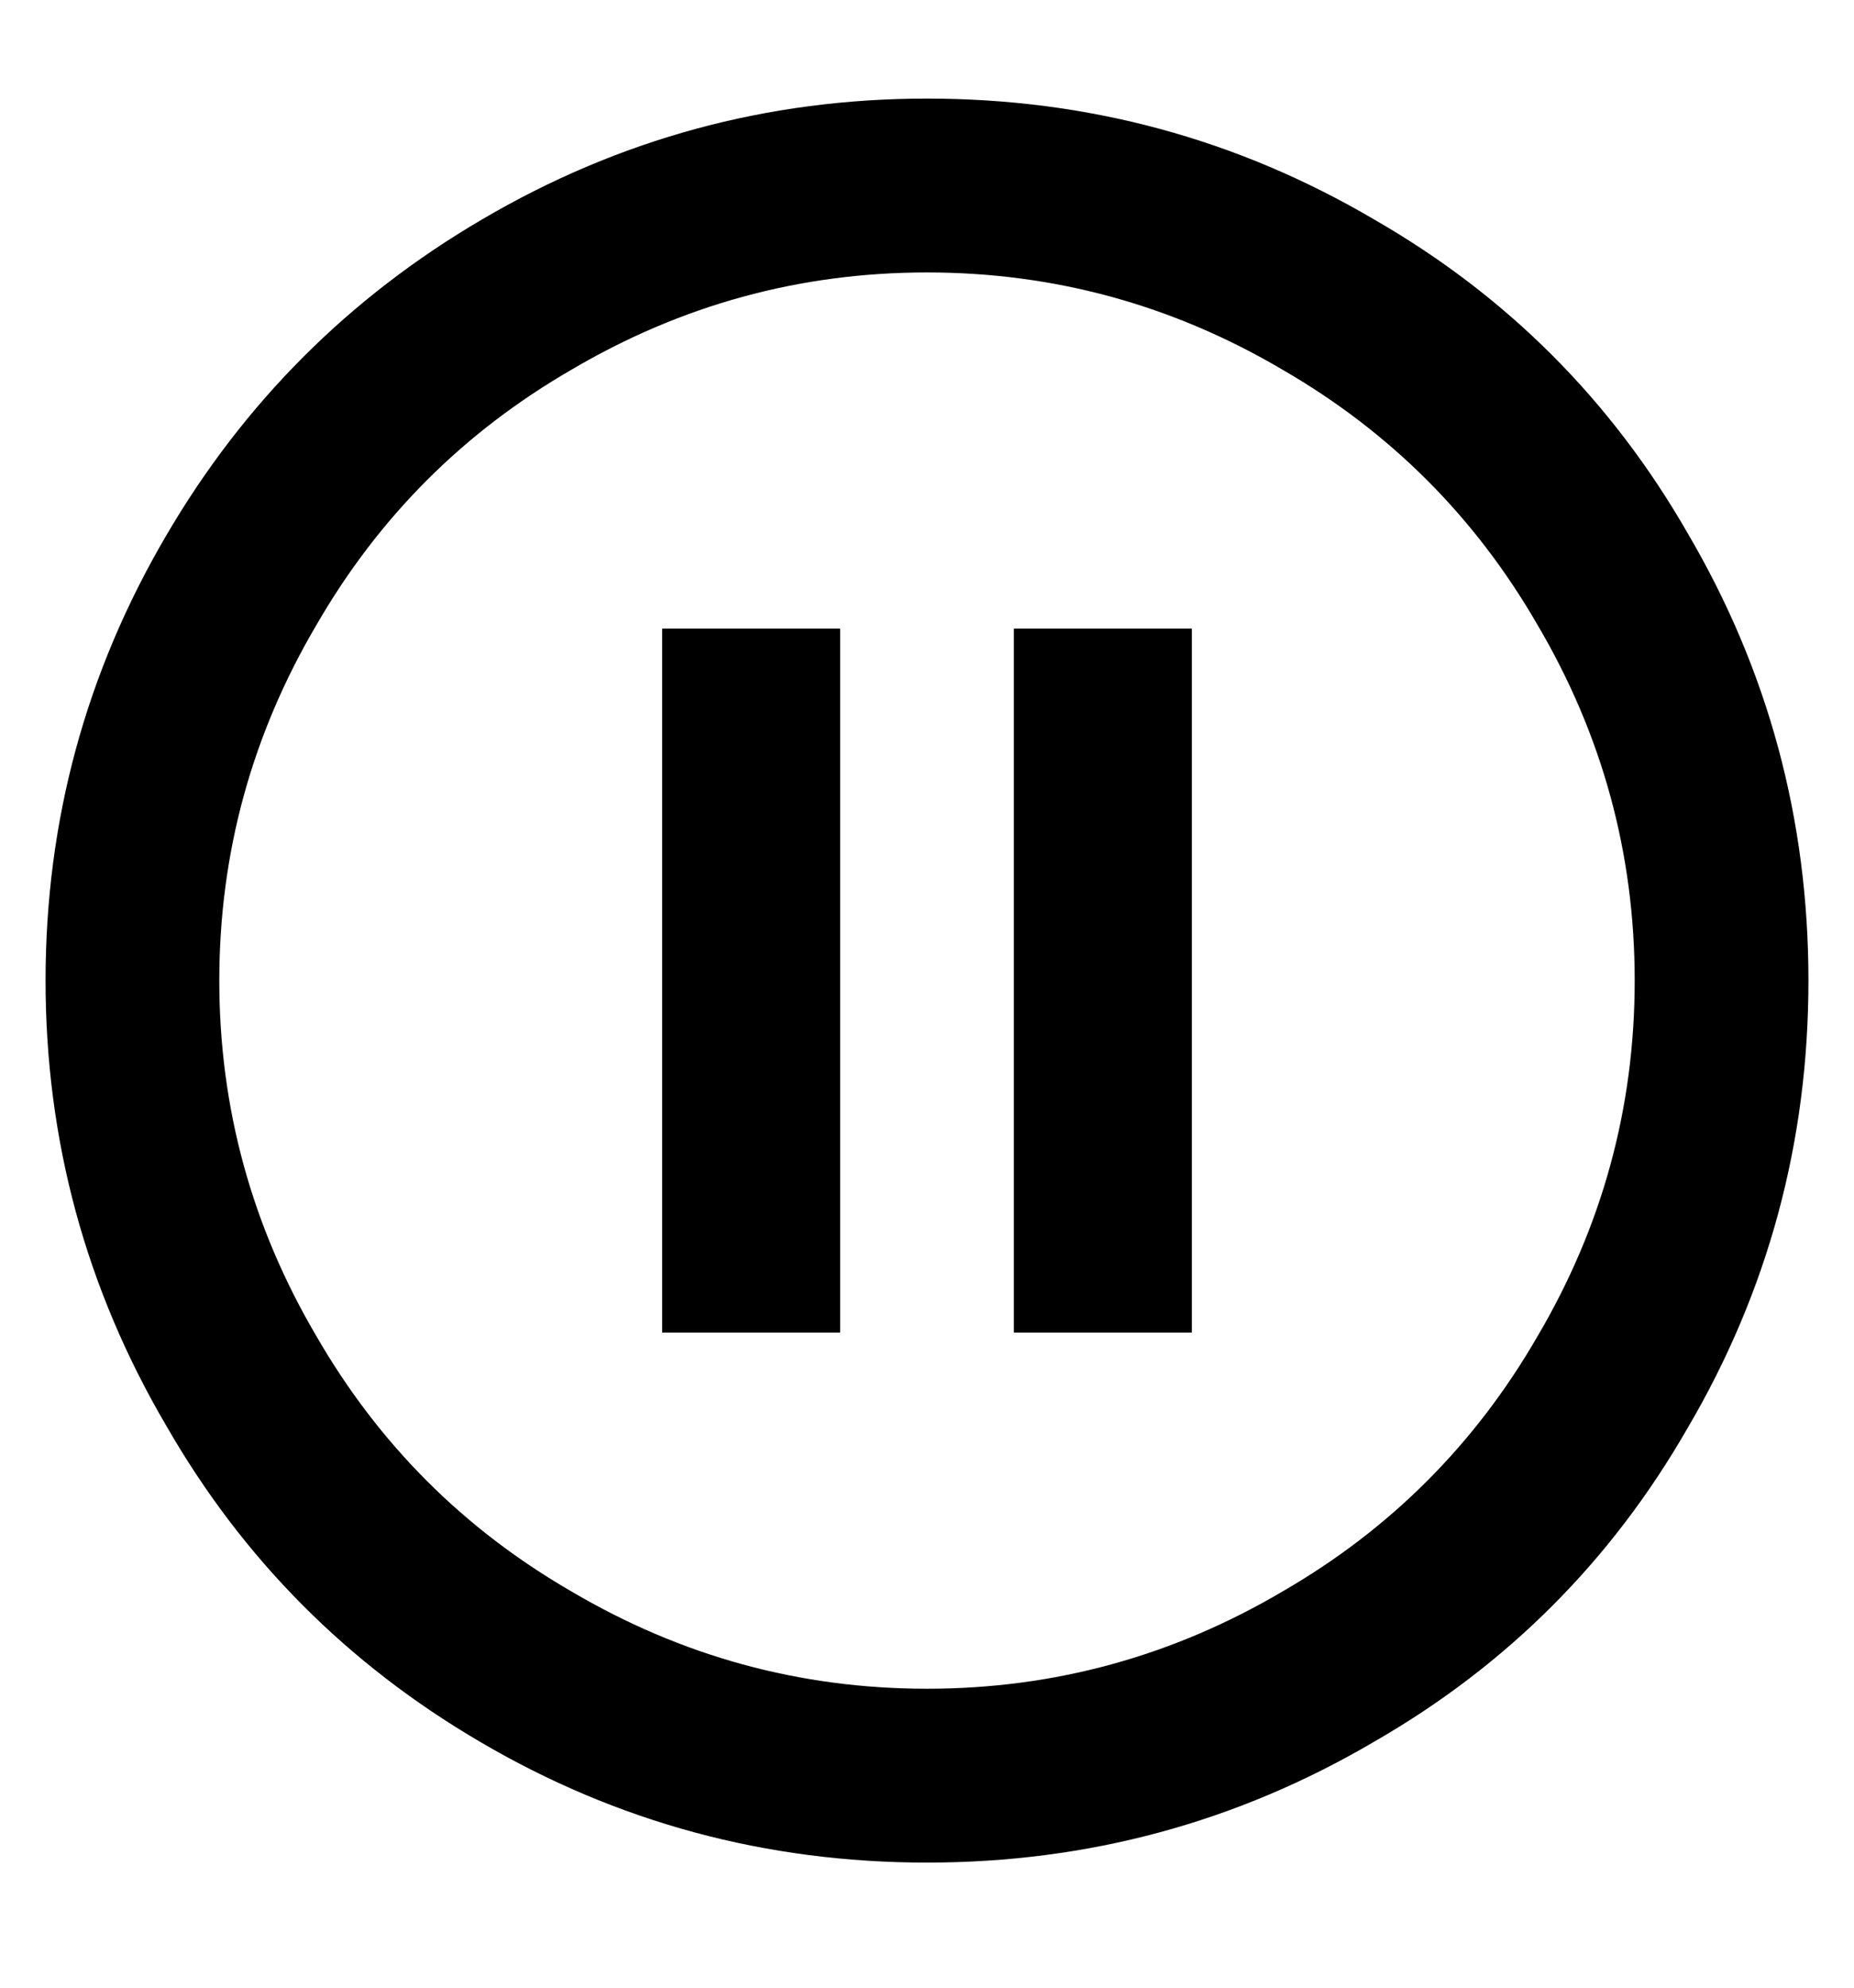 <svg width="14" height="15" viewBox="0 0 14 15" fill="none" xmlns="http://www.w3.org/2000/svg">
  <path d="M7.656 10.056V4.744H9V10.056H7.656ZM7 12.744C7.96 12.744 8.856 12.499 9.688 12.008C10.499 11.539 11.139 10.899 11.608 10.088C12.099 9.256 12.344 8.36 12.344 7.4C12.344 6.44 12.099 5.544 11.608 4.712C11.139 3.901 10.499 3.261 9.688 2.792C8.856 2.301 7.96 2.056 7 2.056C6.04 2.056 5.144 2.301 4.312 2.792C3.501 3.261 2.861 3.901 2.392 4.712C1.901 5.544 1.656 6.44 1.656 7.4C1.656 8.36 1.901 9.256 2.392 10.088C2.861 10.899 3.501 11.539 4.312 12.008C5.144 12.499 6.04 12.744 7 12.744ZM7 0.744C8.216 0.744 9.341 1.048 10.376 1.656C11.379 2.232 12.168 3.021 12.744 4.024C13.352 5.059 13.656 6.184 13.656 7.4C13.656 8.616 13.352 9.741 12.744 10.776C12.168 11.779 11.379 12.568 10.376 13.144C9.341 13.752 8.216 14.056 7 14.056C5.784 14.056 4.659 13.752 3.624 13.144C2.621 12.557 1.832 11.763 1.256 10.76C0.648 9.725 0.344 8.605 0.344 7.4C0.344 6.195 0.648 5.075 1.256 4.04C1.843 3.037 2.637 2.243 3.64 1.656C4.675 1.048 5.795 0.744 7 0.744ZM5 10.056V4.744H6.344V10.056H5Z" fill="currentColor"/>
</svg>
